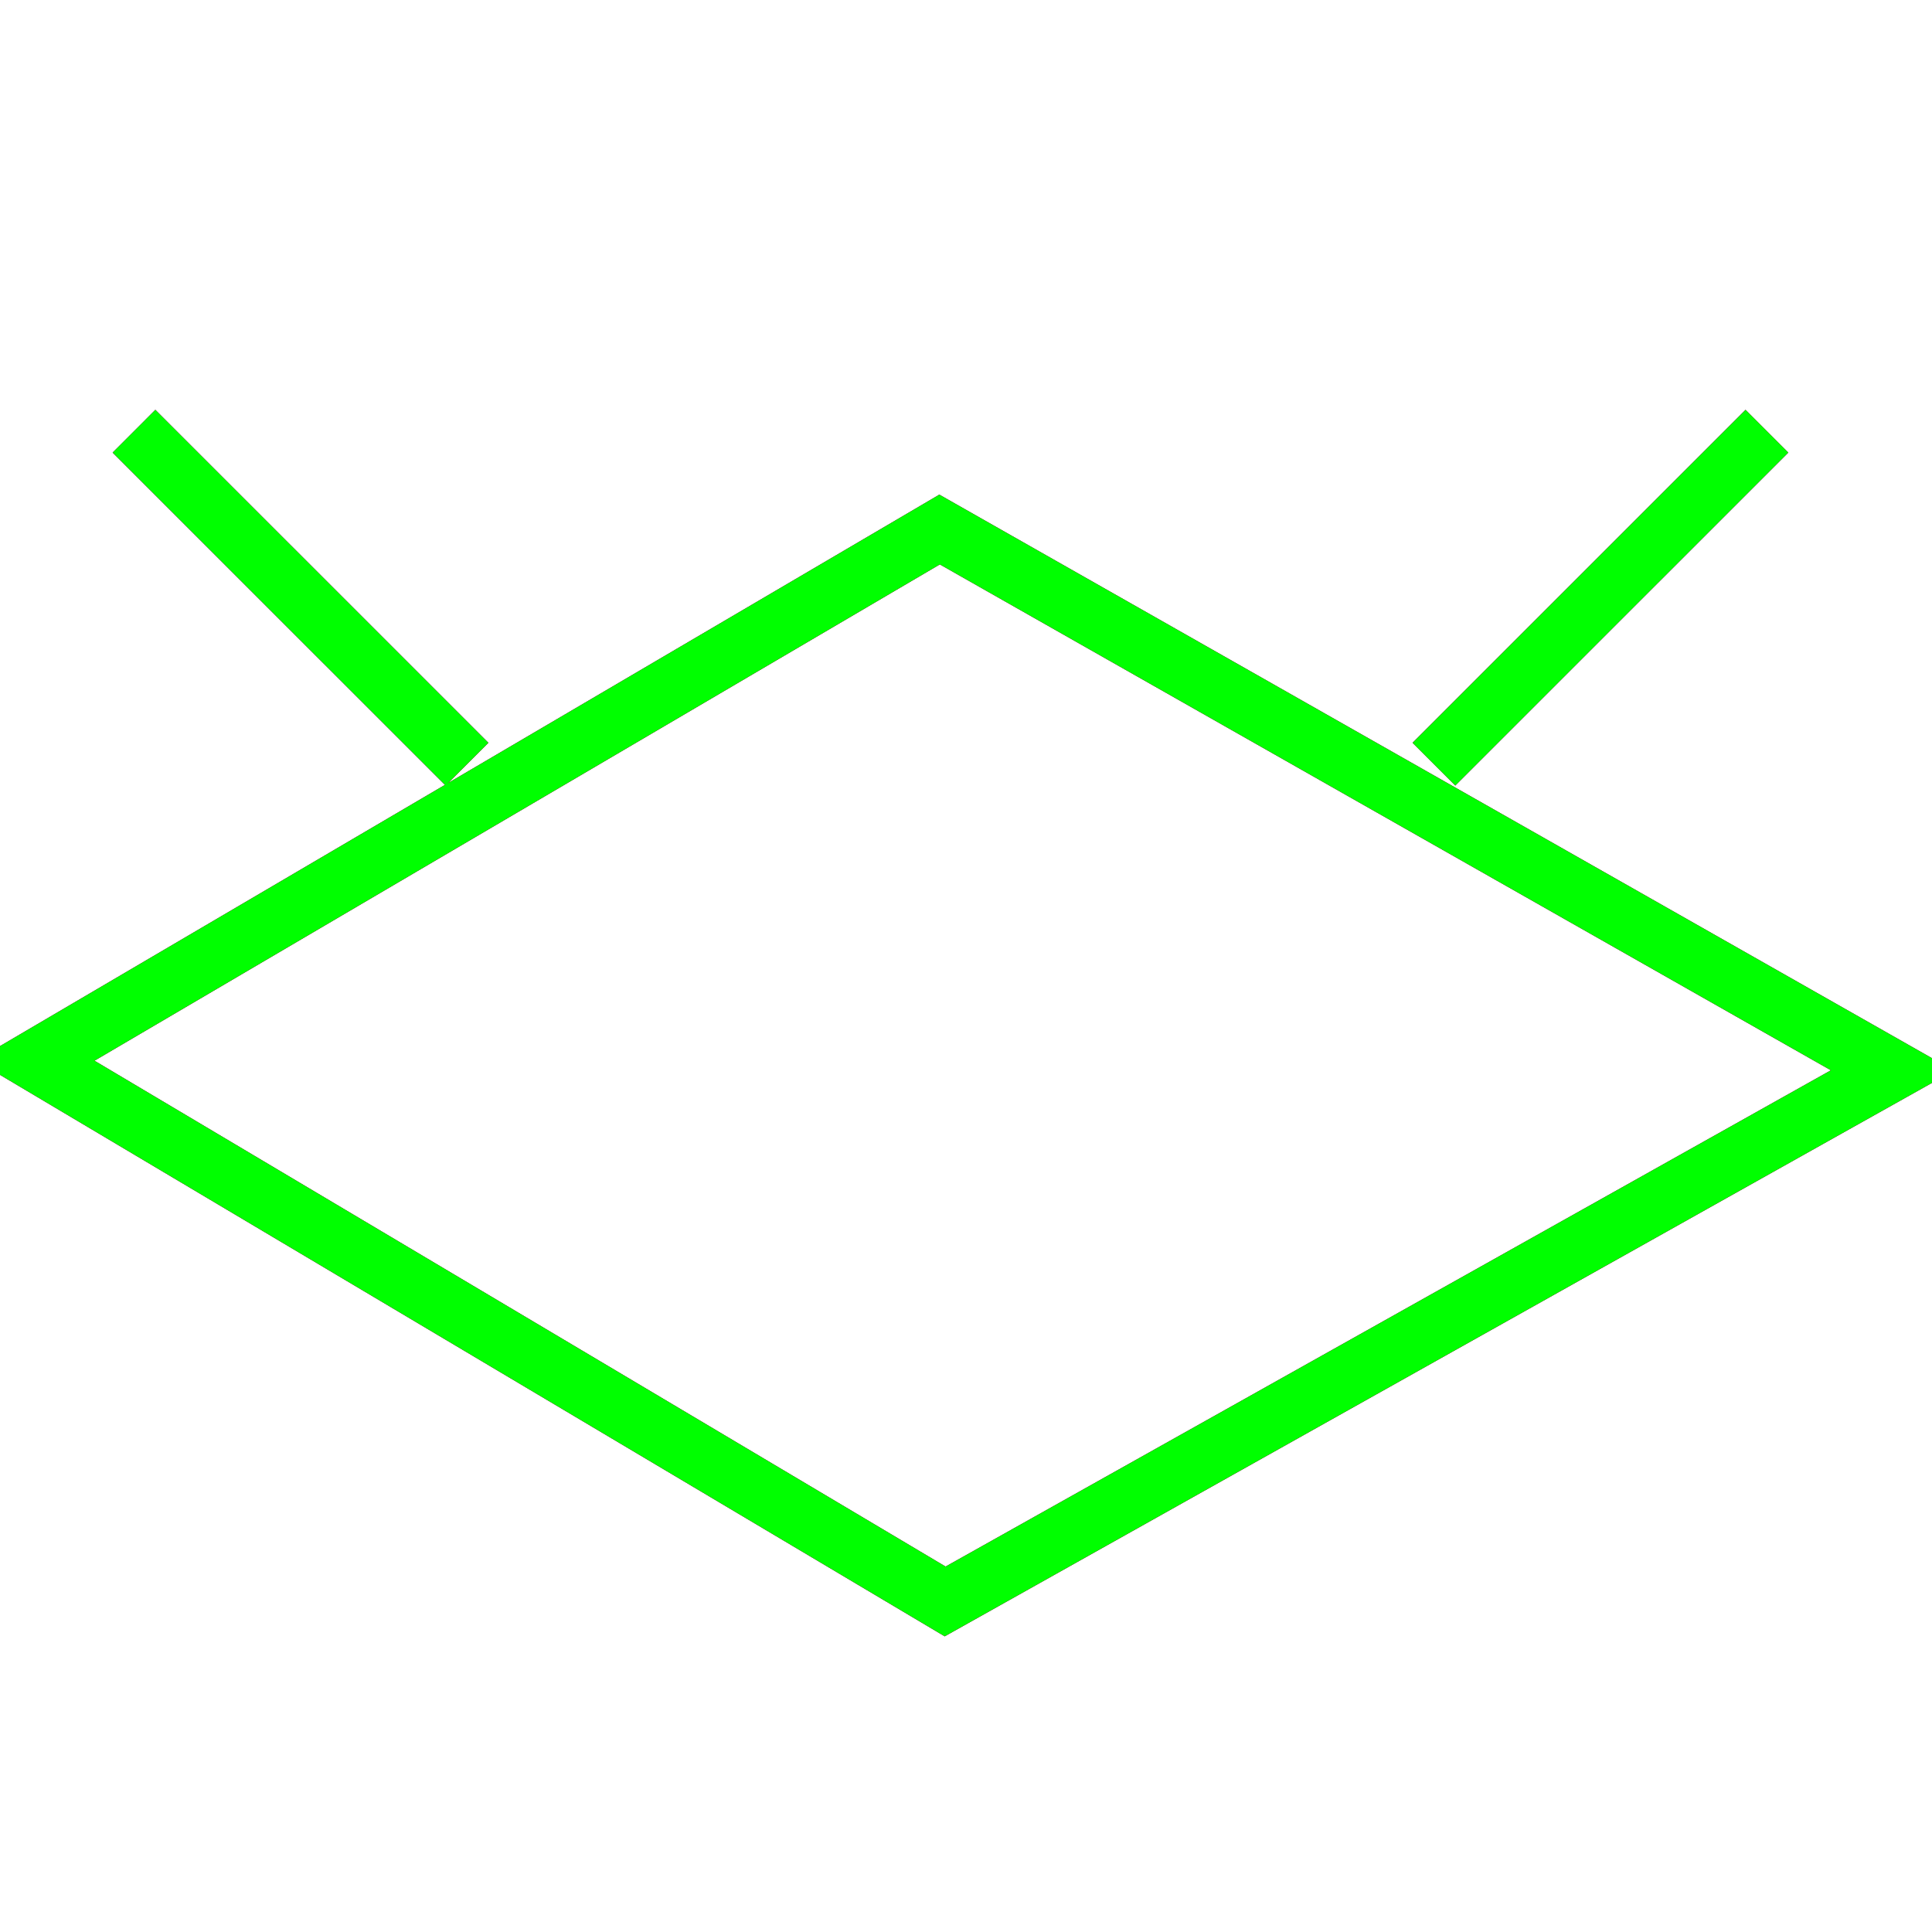 <?xml version="1.0" encoding="utf-8"?>
<!-- Generator: Adobe Illustrator 14.0.0, SVG Export Plug-In . SVG Version: 6.00 Build 43363)  -->
<!DOCTYPE svg PUBLIC "-//W3C//DTD SVG 1.1//EN" "http://www.w3.org/Graphics/SVG/1.1/DTD/svg11.dtd">
<svg version="1.1" id="图层_1" xmlns="http://www.w3.org/2000/svg" xmlns:xlink="http://www.w3.org/1999/xlink" x="0px" y="0px"
	 width="64px" height="64px" viewBox="0 0 64 64" enable-background="new 0 0 64 64" xml:space="preserve">
<g id="Blue">
	<polygon fill="none" stroke-width="2" stroke="#0000FF" points="62.688,35.46 31.309,53.05 1.162,35.132 31.125,17.541 	"/>
	<line fill="none" stroke-width="2" stroke="#0000FF" x1="47.501" y1="25.314" x2="58.531" y2="14.285"/>
	<line fill="none" stroke-width="2" stroke="#0000FF" x1="15.47" y1="25.314" x2="4.439" y2="14.285"/>
</g>
<g id="Red">
	<polygon fill="none" stroke-width="2" stroke="#FF0000" points="62.688,35.46 31.309,53.05 1.162,35.132 31.125,17.541 	"/>
	<line fill="none" stroke-width="2" stroke="#FF0000" x1="47.501" y1="25.314" x2="58.531" y2="14.285"/>
	<line fill="none" stroke-width="2" stroke="#FF0000" x1="15.47" y1="25.314" x2="4.439" y2="14.285"/>
</g>
<g id="White">
	<polygon fill="none" stroke-width="2" stroke="#00FF00" points="62.688,35.46 31.309,53.05 1.162,35.132 31.125,17.541 	"/>
	<line fill="none" stroke-width="2" stroke="#00FF00" x1="47.501" y1="25.314" x2="58.531" y2="14.285"/>
	<line fill="none" stroke-width="2" stroke="#00FF00" x1="15.47" y1="25.314" x2="4.439" y2="14.285"/>
</g>
</svg>
